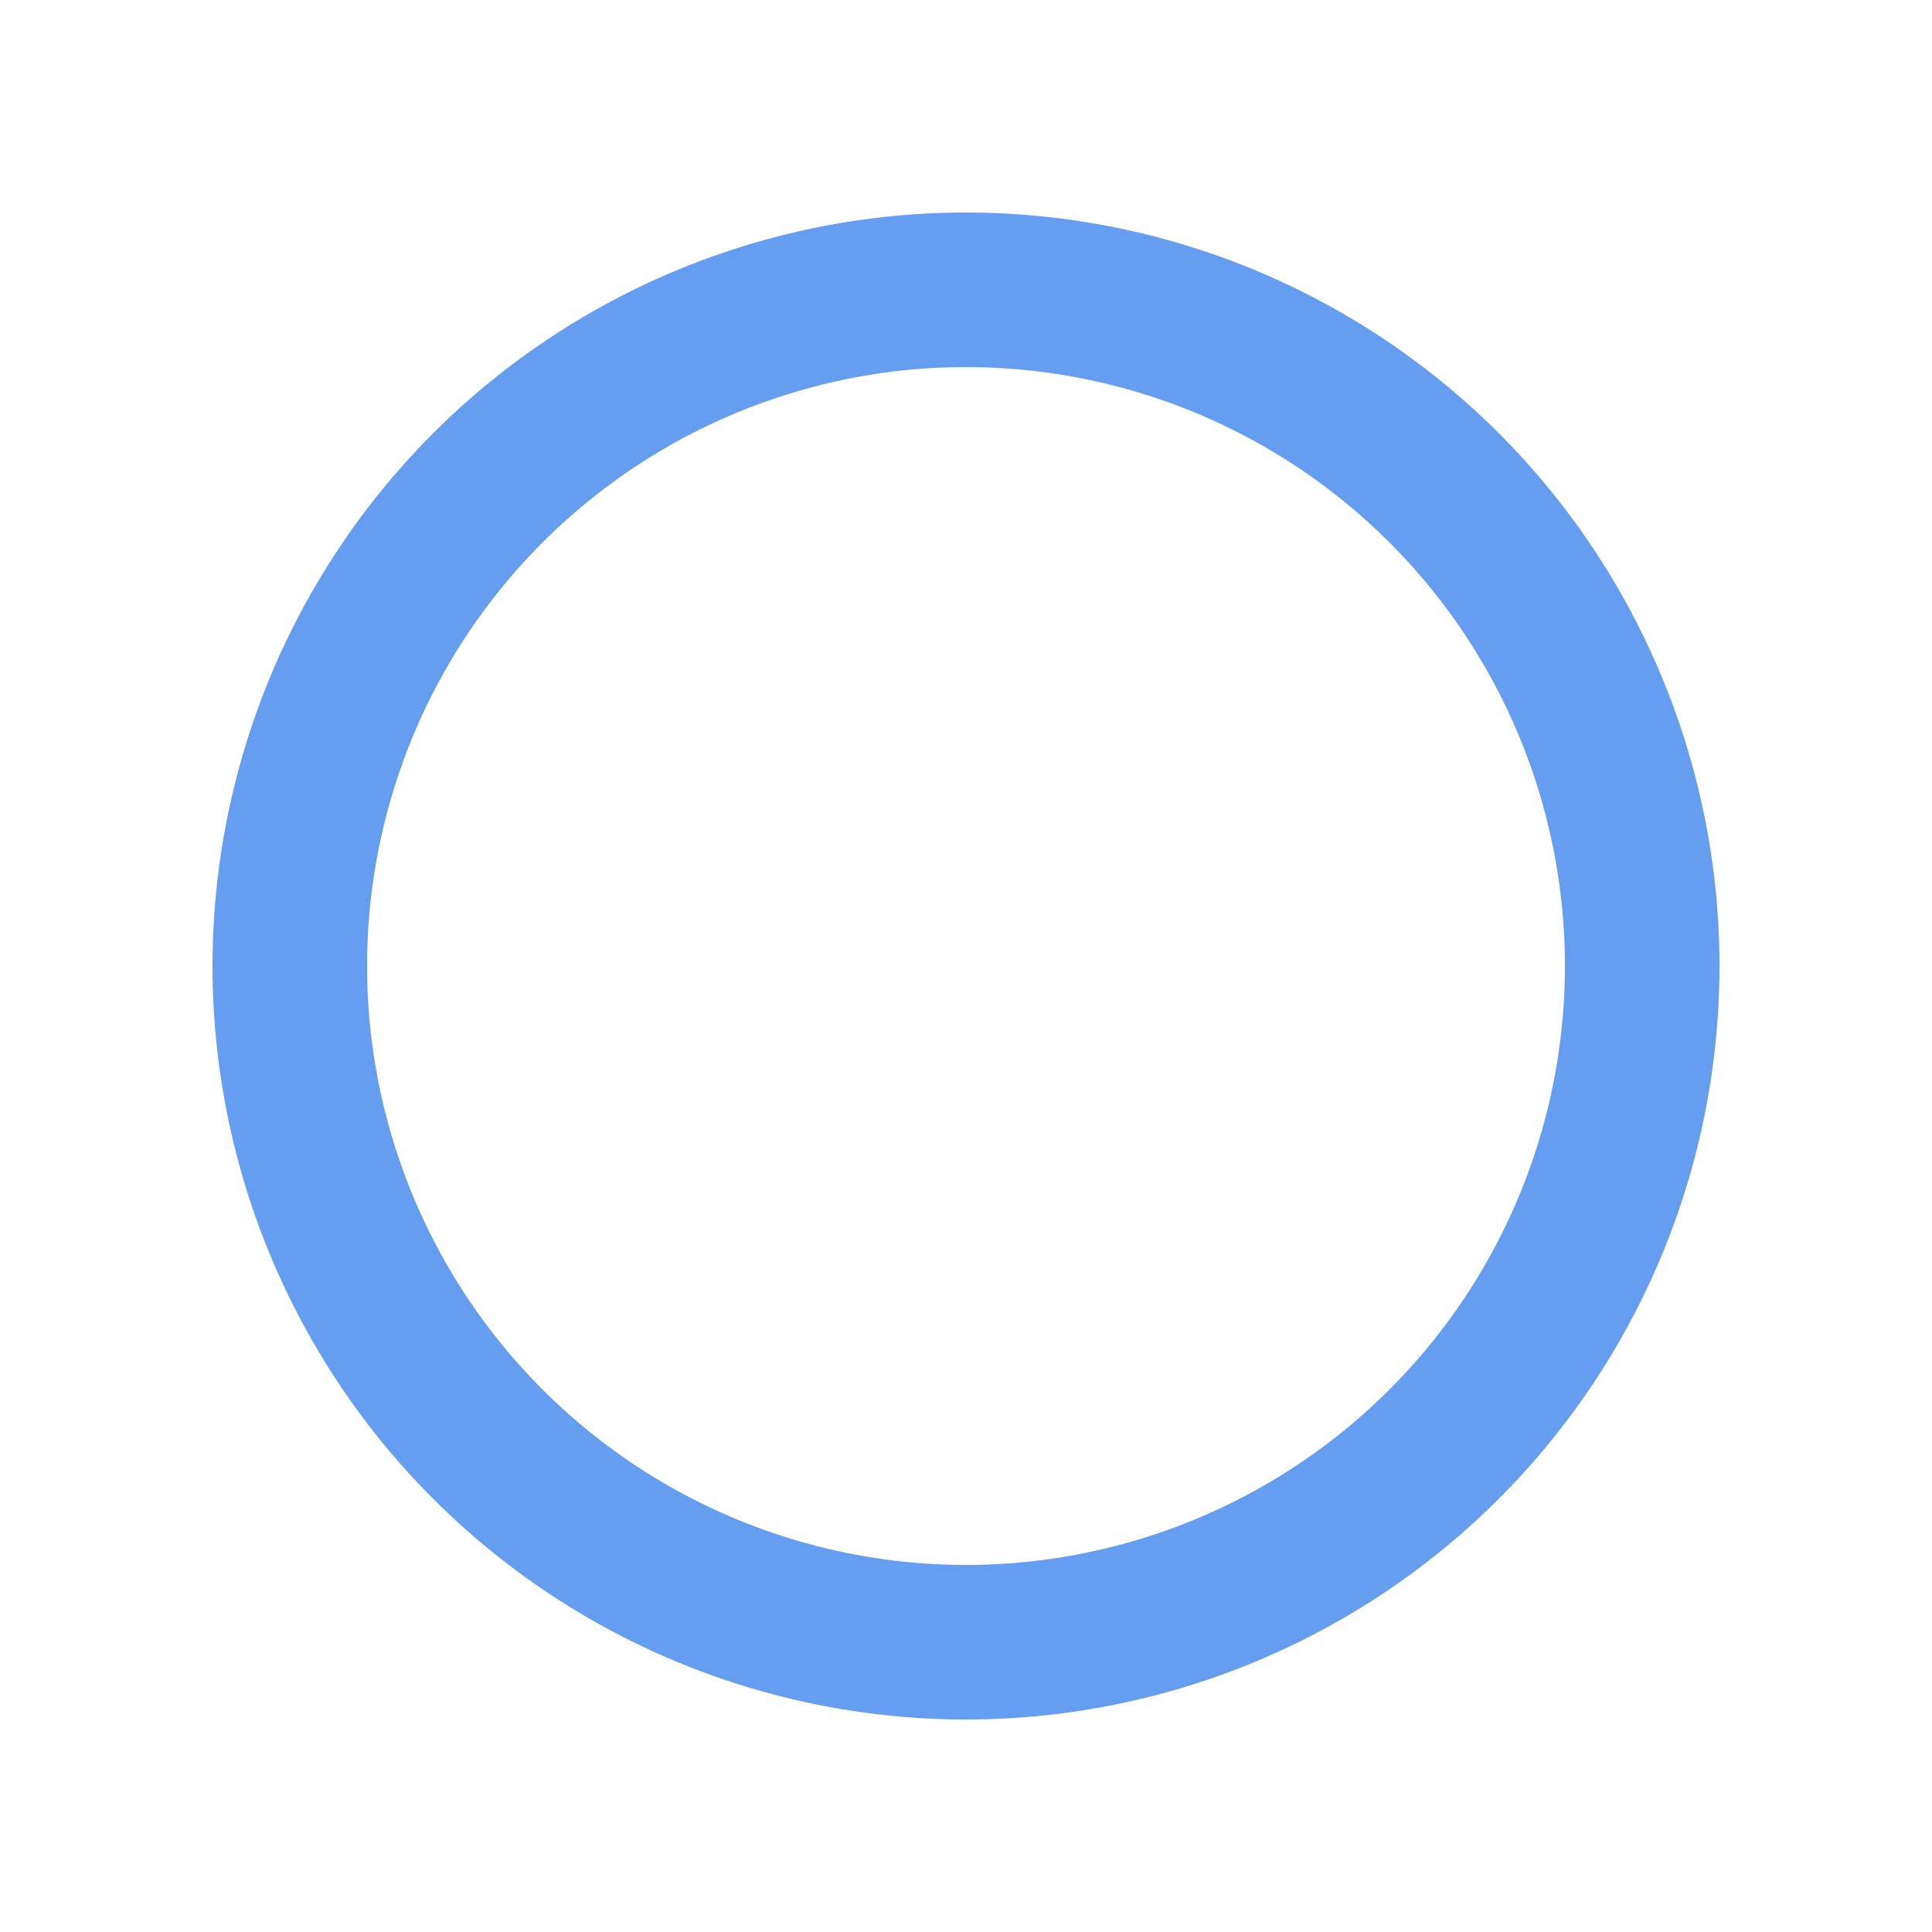 <svg xmlns="http://www.w3.org/2000/svg" xmlns:xlink="http://www.w3.org/1999/xlink" style="margin:auto;background:#fff;display:block; background:none; " width="40px" height="40px" viewBox="0 0 100 100" preserveAspectRatio="xMidYMid">
<circle cx="50" cy="50" r="35" stroke="transparent" stroke-width="10" fill="none"></circle>
<circle cx="50" cy="50" r="35" stroke="#659df1" stroke-width="8" stroke-linecap="round" fill="none" transform="rotate(491.463 50 50)">
  <animateTransform attributeName="transform" type="rotate" repeatCount="indefinite" dur="2.857s" values="0 50 50;180 50 50;720 50 50" keyTimes="0;0.5;1"></animateTransform>
  <animate attributeName="stroke-dasharray" repeatCount="indefinite" dur="2.857s" values="18.85 169.646;94.248 94.248;18.85 169.646" keyTimes="0;0.5;1"></animate>
</circle>
</svg>